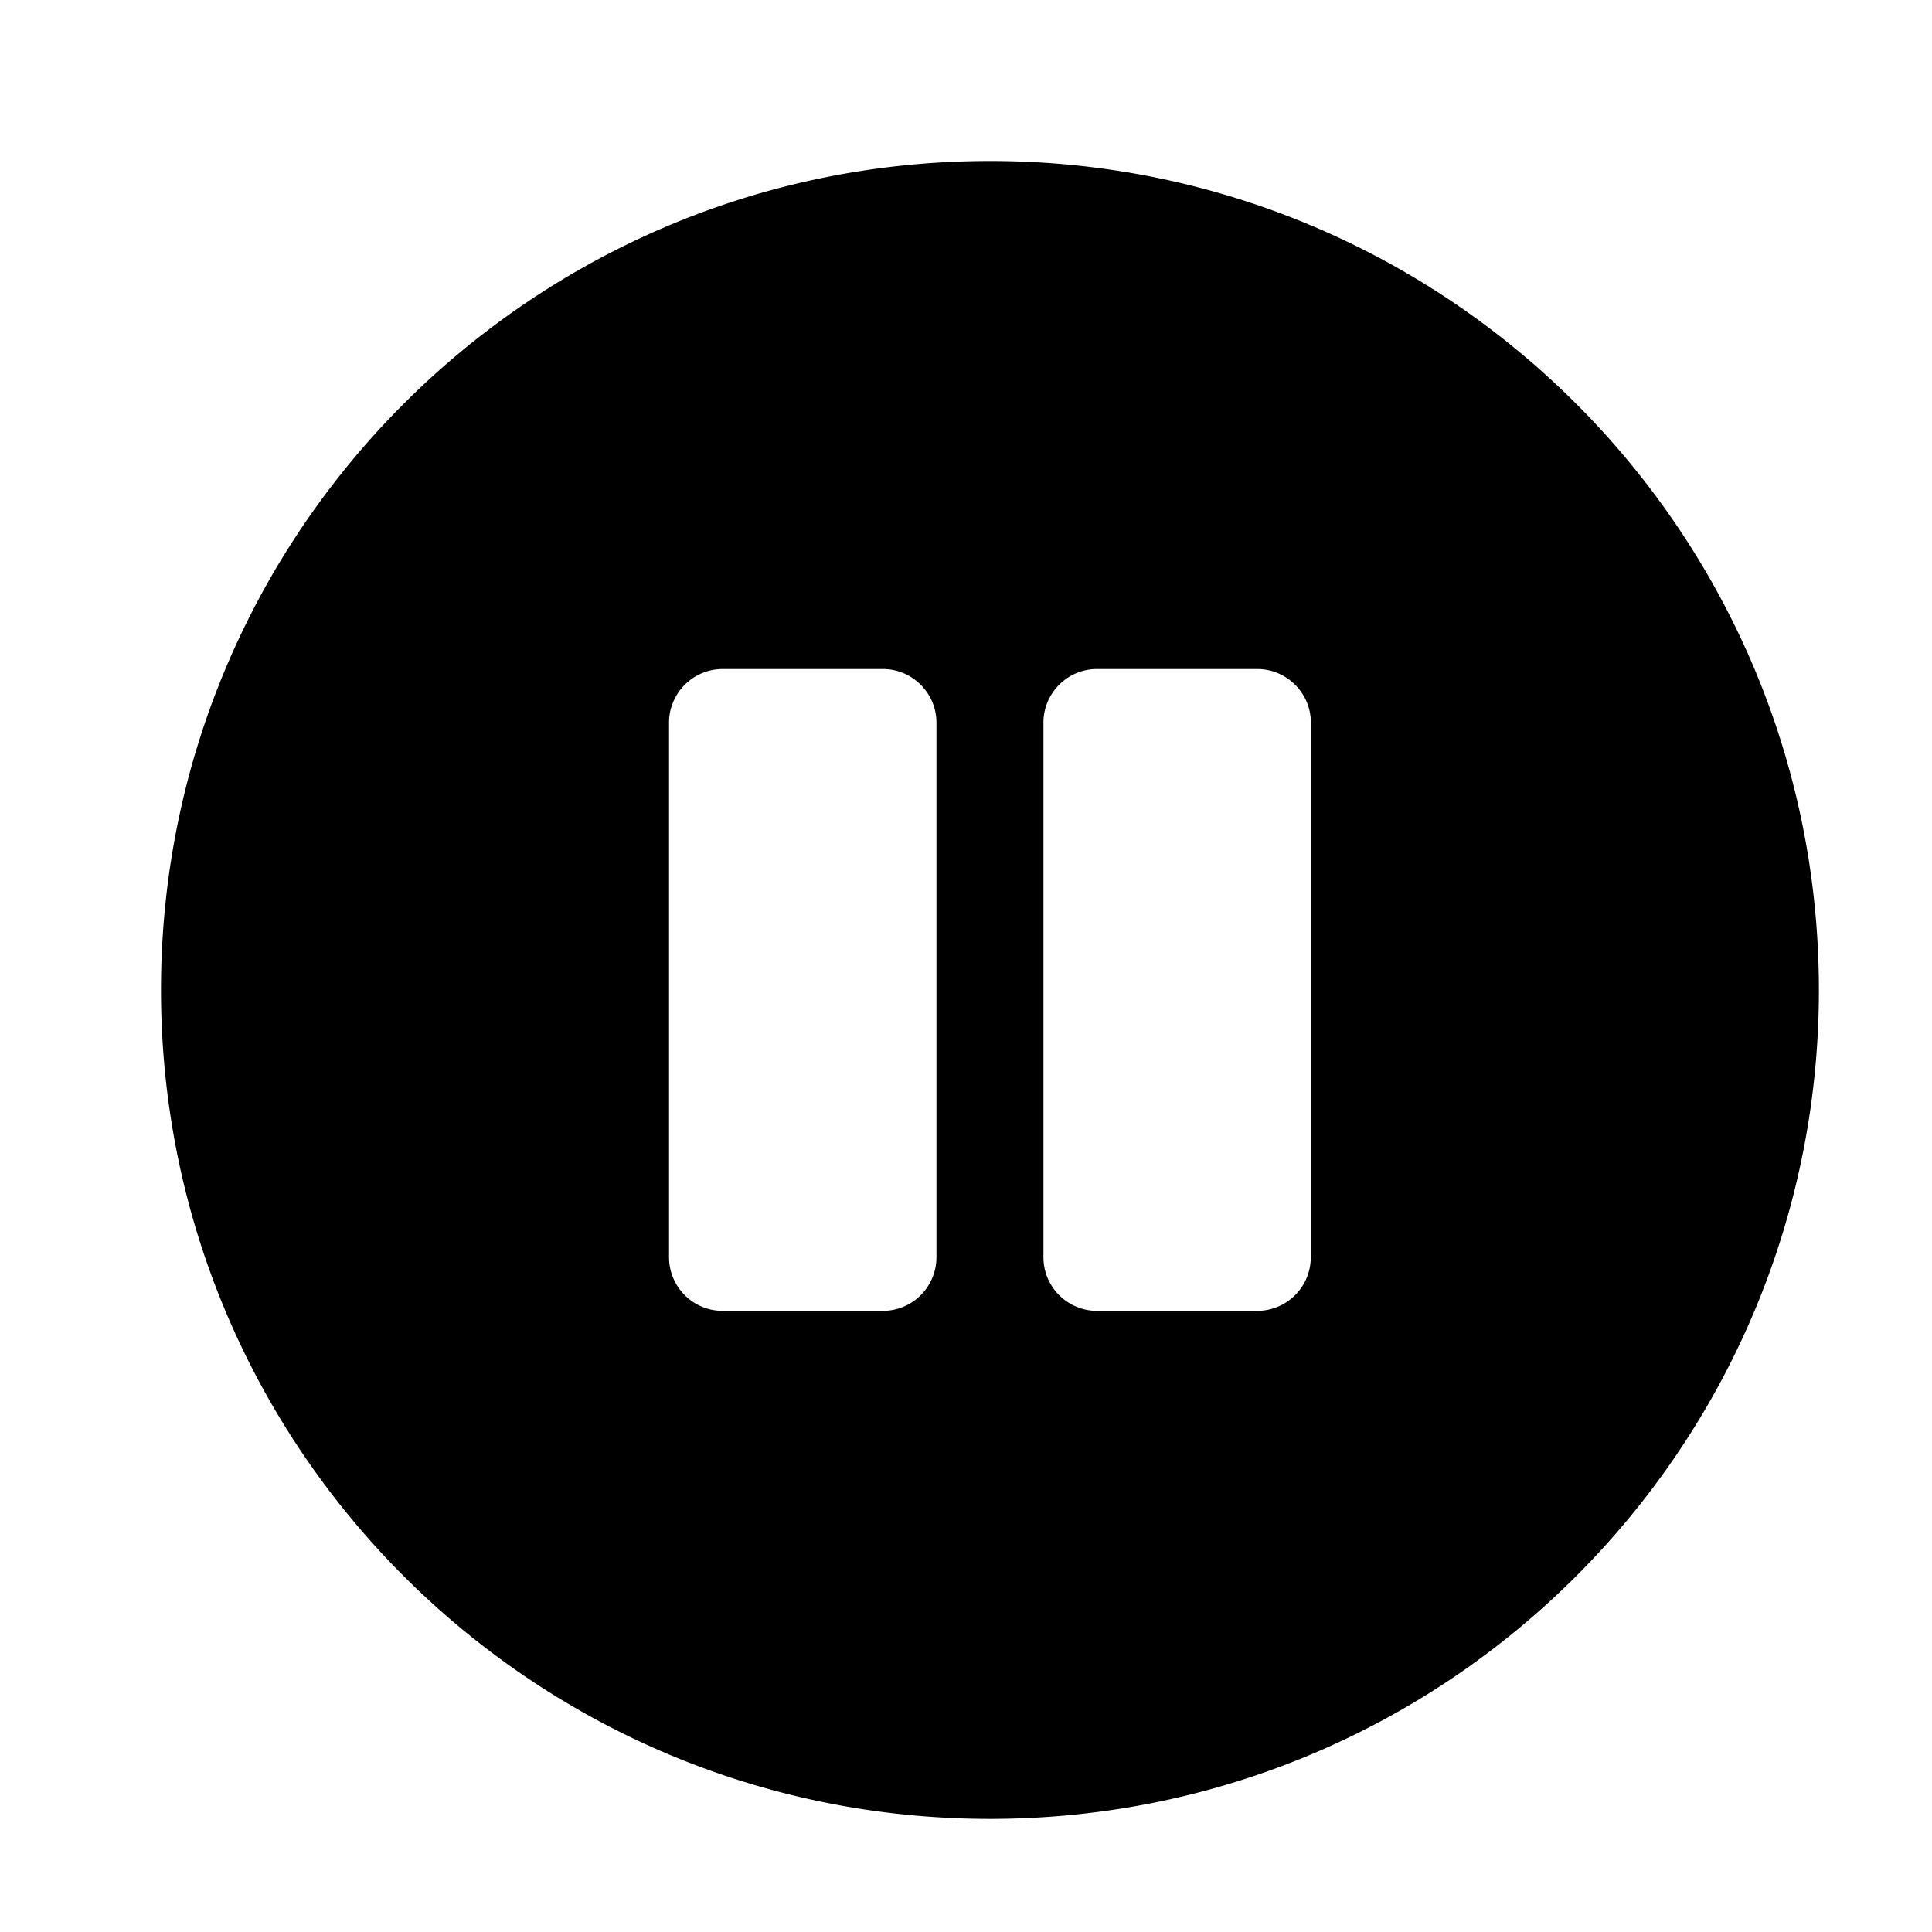<svg xmlns="http://www.w3.org/2000/svg" viewBox="0 0 24 24"><path d="M12.298 2C6.609 2 2 6.609 2 12.298c0 5.688 4.609 10.297 10.298 10.297 5.688 0 10.297-4.609 10.297-10.297C22.595 6.609 17.986 2 12.298 2zm-.665 13.62a.666.666 0 01-.664.664H8.976a.666.666 0 01-.665-.665V8.976c0-.366.3-.665.665-.665h1.993c.365 0 .664.3.664.665v6.643zm4.65 0a.666.666 0 01-.664.664h-1.993a.666.666 0 01-.664-.665V8.976c0-.366.299-.665.664-.665h1.993c.366 0 .665.3.665.665v6.643z"/></svg>